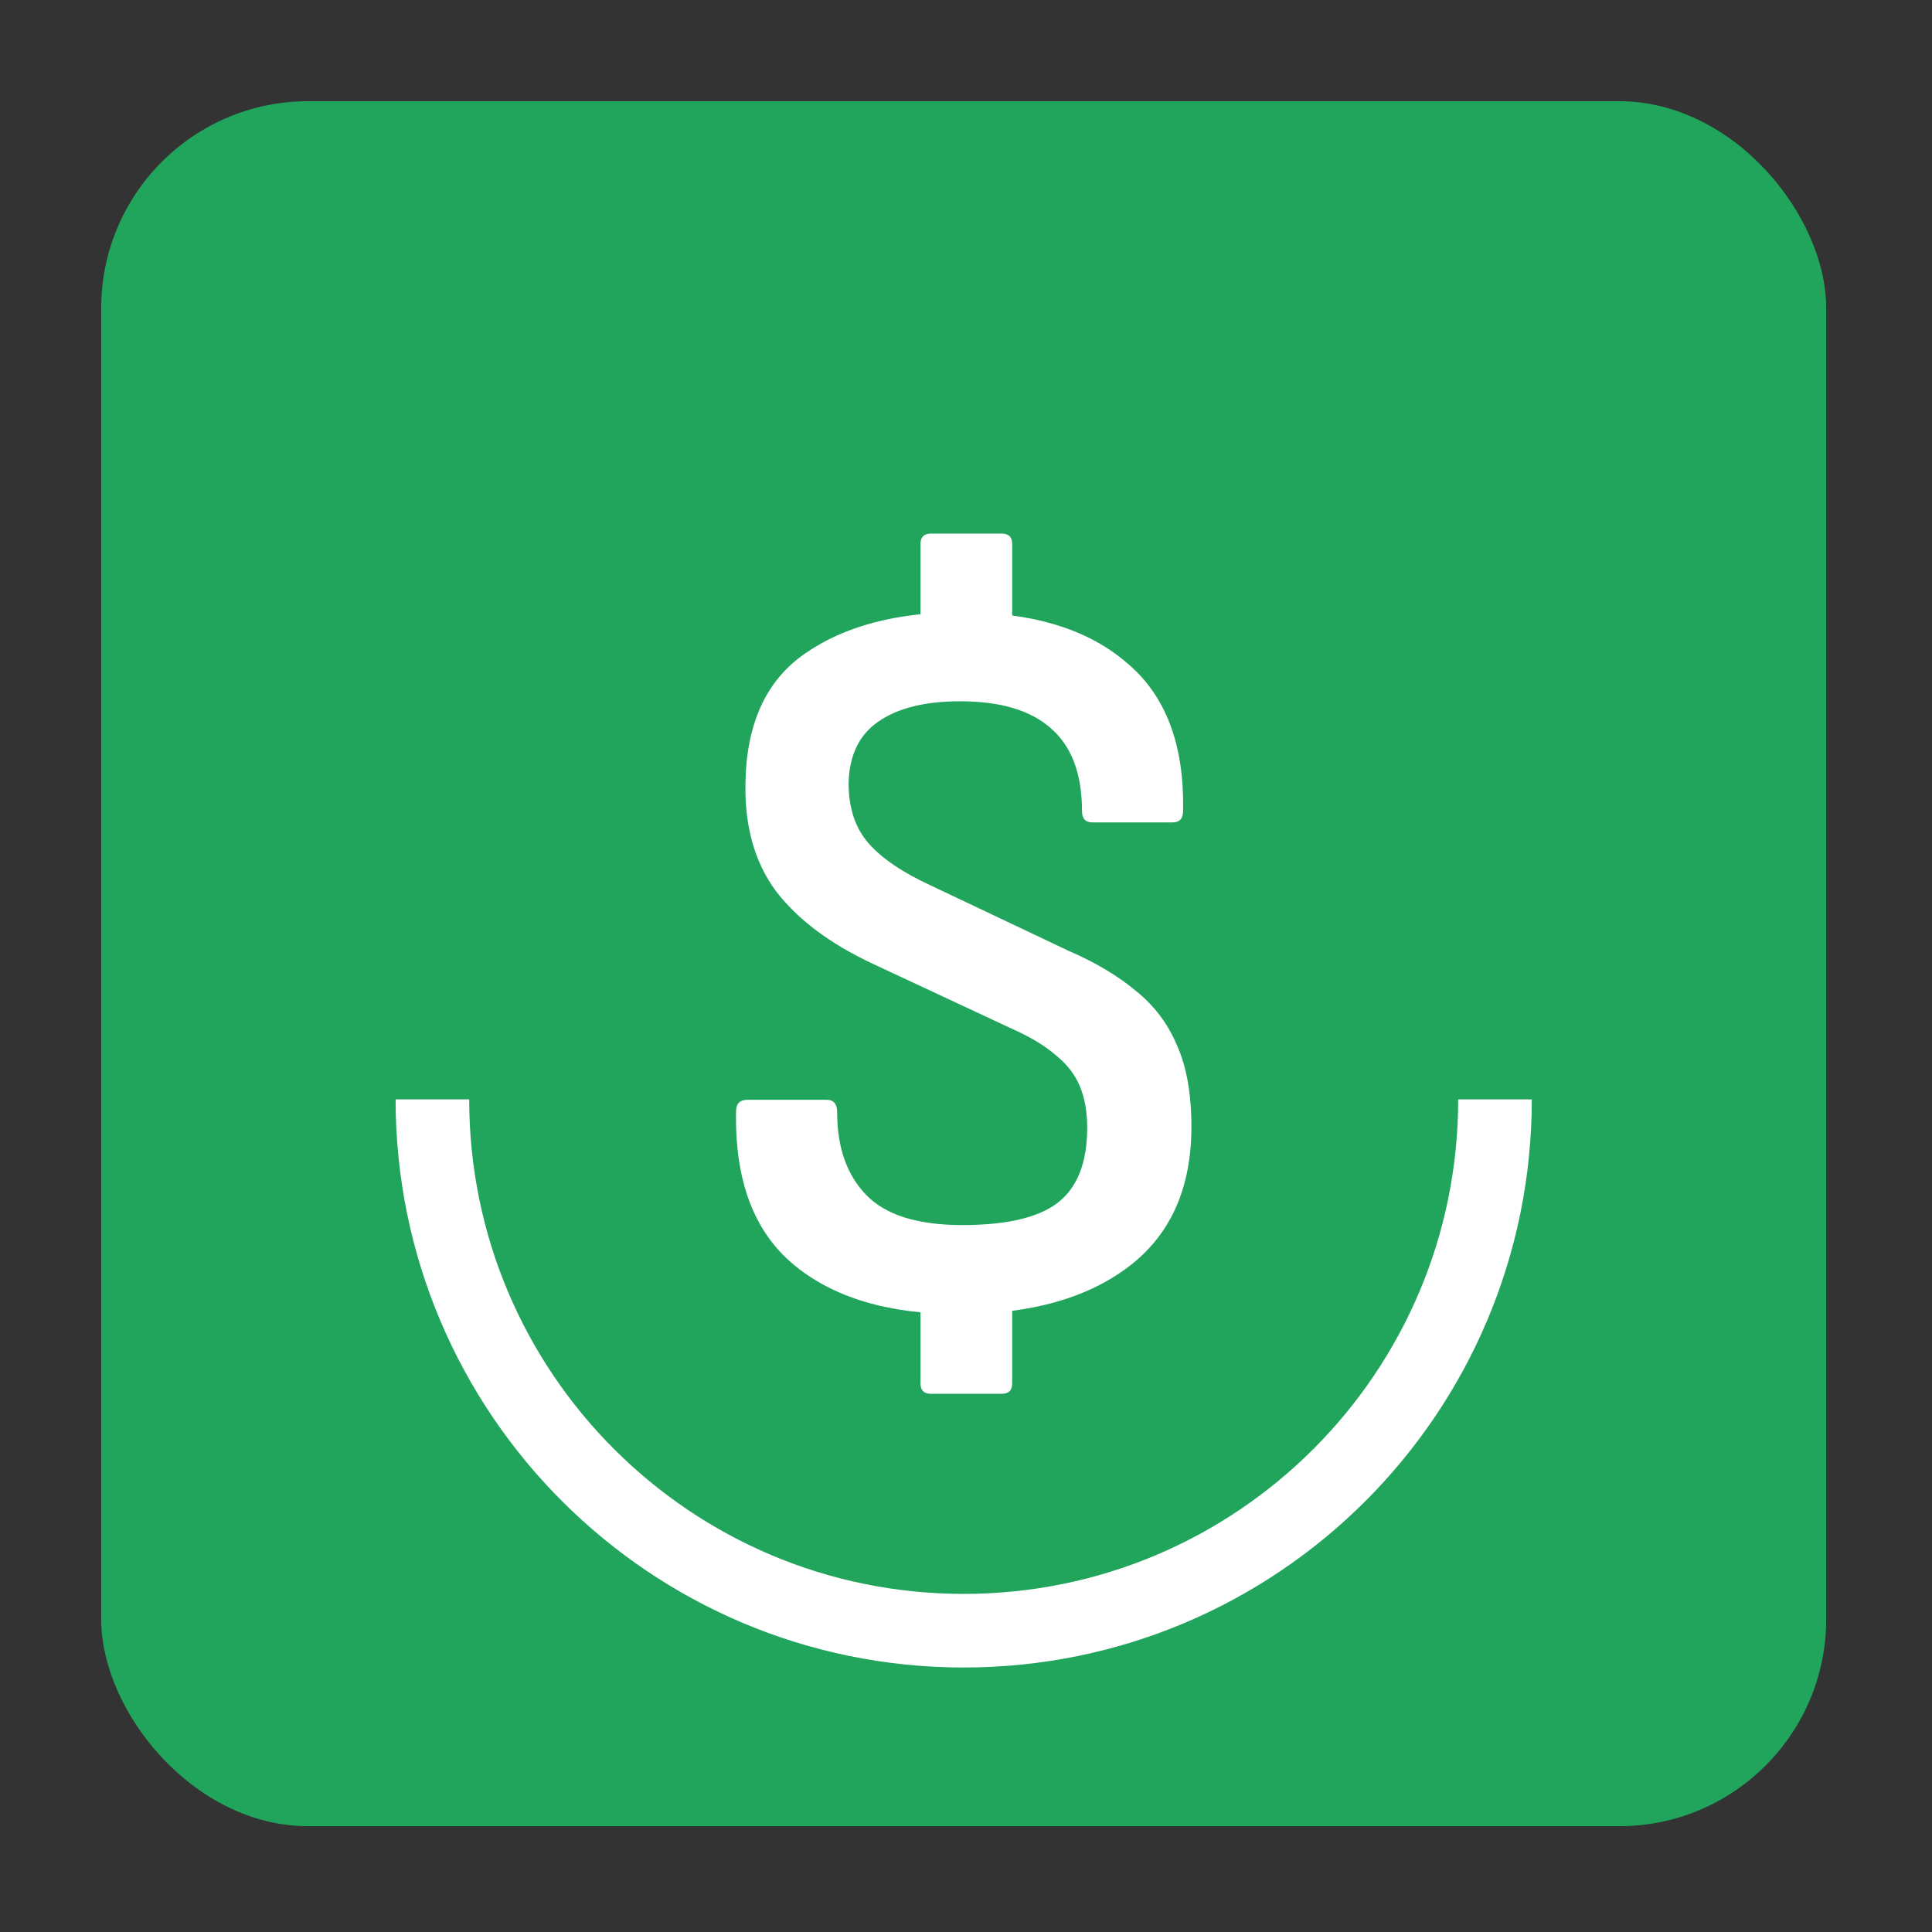 <svg width="420" height="420" viewBox="0 0 420 420" fill="none" xmlns="http://www.w3.org/2000/svg">
<rect x="0" y="0" width="420" height="420" fill="#333333" stroke="none"/>
<rect x="22" y="22" width="375" height="375" rx="45" fill="#21A55D"/>
<path d="M208.488 285.673C193.086 285.673 181.081 282.072 172.473 274.871C163.866 267.67 159.713 256.569 160.015 241.567C160.015 239.917 160.846 239.091 162.507 239.091H179.722C181.232 239.091 181.987 239.992 181.987 241.792C181.987 249.443 184.101 255.444 188.329 259.794C192.557 264.145 199.504 266.32 209.168 266.32C218.681 266.32 225.552 264.745 229.78 261.594C234.159 258.294 236.349 252.818 236.349 245.167C236.349 241.717 235.821 238.716 234.763 236.166C233.706 233.616 231.97 231.365 229.554 229.415C227.138 227.315 223.891 225.365 219.814 223.564L189.462 209.387C180.25 205.037 173.304 199.786 168.623 193.635C164.093 187.485 161.903 179.759 162.054 170.457C162.205 157.406 166.509 147.954 174.965 142.103C183.572 136.103 194.898 133.102 208.941 133.102C224.344 133.102 236.274 136.703 244.73 143.904C253.337 150.955 257.49 161.756 257.188 176.308C257.188 177.958 256.433 178.783 254.923 178.783H237.482C235.972 178.783 235.217 177.958 235.217 176.308C235.217 168.207 232.951 162.206 228.421 158.306C224.042 154.405 217.473 152.455 208.715 152.455C201.014 152.455 195.049 153.955 190.821 156.955C186.743 159.806 184.629 164.231 184.478 170.232C184.478 175.633 185.913 179.984 188.782 183.284C191.651 186.584 196.181 189.66 202.373 192.51L232.272 206.687C238.161 209.237 243.069 212.163 246.995 215.463C250.921 218.614 253.866 222.514 255.829 227.165C257.943 231.815 259 237.741 259 244.942C259 258.294 254.47 268.42 245.409 275.321C236.349 282.222 224.042 285.673 208.488 285.673ZM202.373 303C200.863 303 200.108 302.25 200.108 300.75V282.072L220.04 280.947V300.75C220.04 302.25 219.285 303 217.775 303H202.373ZM200.108 136.928V118.25C200.108 116.75 200.863 116 202.373 116H217.775C219.285 116 220.04 116.75 220.04 118.25V138.053L200.108 136.928Z" fill="white"/>
<path d="M325 239C325 302.789 273.289 354.5 209.5 354.5C145.711 354.5 94 302.789 94 239" stroke="white" stroke-width="16"/>
</svg>
